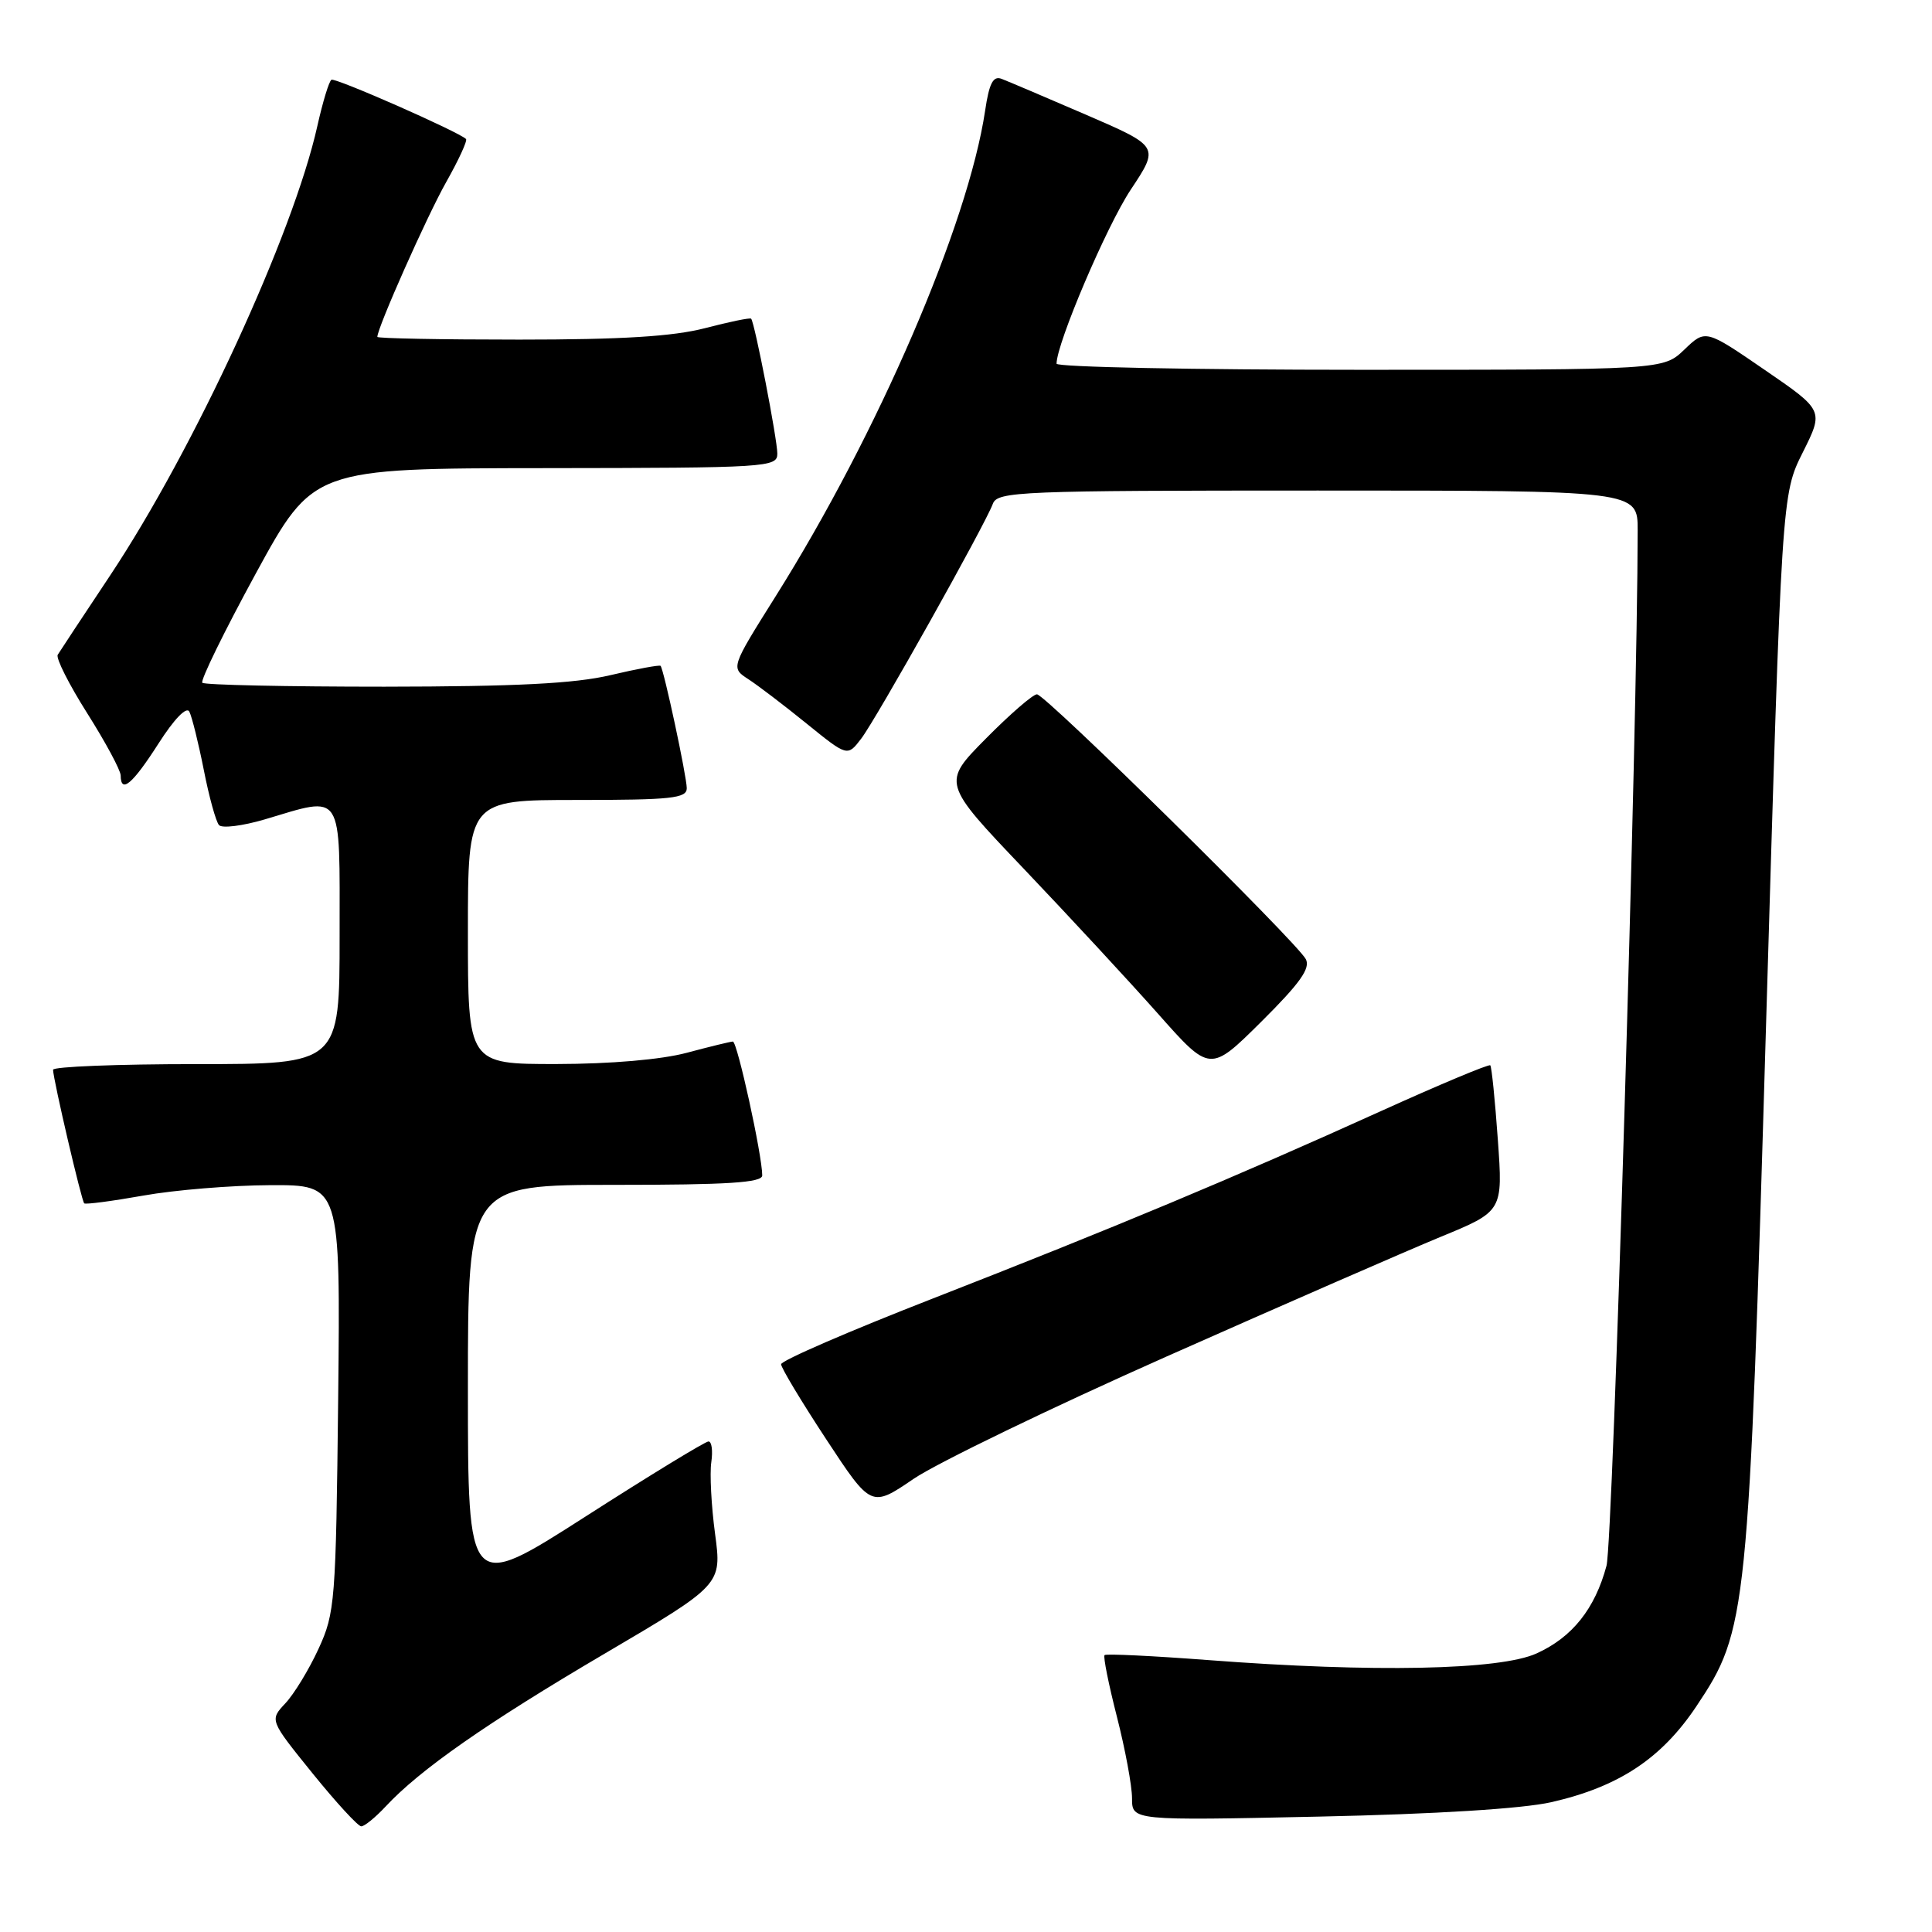 <?xml version="1.0" encoding="UTF-8" standalone="no"?>
<!DOCTYPE svg PUBLIC "-//W3C//DTD SVG 1.1//EN" "http://www.w3.org/Graphics/SVG/1.1/DTD/svg11.dtd" >
<svg xmlns="http://www.w3.org/2000/svg" xmlns:xlink="http://www.w3.org/1999/xlink" version="1.1" viewBox="0 0 256 256">
 <g >
 <path fill="currentColor"
d=" M 51.08 239.39 C 55.61 234.51 64.47 228.32 80.08 219.14 C 95.65 209.98 95.65 209.98 94.75 203.24 C 94.25 199.53 94.03 195.26 94.25 193.75 C 94.47 192.24 94.31 191.00 93.88 191.00 C 93.45 191.00 86.11 195.48 77.55 200.97 C 62.00 210.93 62.00 210.93 62.00 183.97 C 62.00 157.00 62.00 157.00 81.50 157.00 C 96.43 157.00 101.00 156.71 101.00 155.75 C 101.00 153.10 97.69 138.00 97.11 138.01 C 96.78 138.02 94.03 138.69 91.00 139.50 C 87.64 140.40 80.92 140.98 73.75 140.99 C 62.00 141.00 62.00 141.00 62.00 123.50 C 62.00 106.00 62.00 106.00 76.50 106.00 C 88.94 106.00 91.00 105.78 91.00 104.45 C 91.00 102.89 87.97 88.74 87.53 88.23 C 87.40 88.08 84.41 88.63 80.89 89.46 C 76.16 90.58 68.39 90.97 50.92 90.99 C 37.95 90.99 27.10 90.76 26.81 90.47 C 26.52 90.19 29.71 83.67 33.89 76.00 C 41.50 62.06 41.50 62.06 72.25 62.03 C 101.74 62.00 103.00 61.92 103.00 60.11 C 103.00 58.22 100.00 42.74 99.53 42.23 C 99.40 42.07 96.65 42.64 93.43 43.48 C 89.19 44.58 82.40 45.00 68.79 45.00 C 58.46 45.00 50.00 44.84 50.00 44.64 C 50.00 43.43 56.58 28.63 59.11 24.15 C 60.77 21.21 61.96 18.63 61.75 18.42 C 60.80 17.47 44.43 10.26 43.92 10.57 C 43.60 10.75 42.76 13.52 42.05 16.70 C 38.85 31.03 25.76 59.44 14.60 76.24 C 11.04 81.59 7.91 86.33 7.65 86.76 C 7.38 87.20 9.14 90.69 11.57 94.53 C 13.99 98.36 15.98 102.06 15.99 102.75 C 16.01 105.21 17.55 103.91 20.99 98.54 C 23.07 95.28 24.72 93.57 25.09 94.30 C 25.43 94.96 26.29 98.42 27.00 102.00 C 27.70 105.58 28.61 108.87 29.02 109.33 C 29.42 109.78 32.14 109.44 35.06 108.58 C 45.60 105.45 45.00 104.52 45.00 124.00 C 45.00 141.00 45.00 141.00 26.00 141.00 C 15.55 141.00 7.01 141.34 7.03 141.75 C 7.07 143.13 10.81 159.15 11.16 159.45 C 11.35 159.62 14.88 159.15 19.00 158.42 C 23.12 157.68 30.69 157.06 35.81 157.04 C 45.11 157.00 45.11 157.00 44.81 185.25 C 44.51 212.27 44.40 213.72 42.20 218.49 C 40.94 221.23 38.96 224.48 37.81 225.70 C 35.72 227.93 35.72 227.93 41.40 234.96 C 44.53 238.83 47.44 242.00 47.87 242.00 C 48.30 242.00 49.74 240.82 51.08 239.39 Z  M 205.55 238.80 C 214.50 236.76 220.16 233.02 224.80 226.06 C 231.52 215.99 231.70 214.26 234.02 135.50 C 236.09 65.50 236.09 65.50 238.88 59.94 C 241.66 54.38 241.66 54.38 233.83 49.01 C 225.99 43.63 225.99 43.63 223.19 46.32 C 220.39 49.00 220.39 49.00 180.20 49.00 C 158.09 49.00 140.00 48.64 140.00 48.19 C 140.00 45.51 146.63 29.95 149.83 25.13 C 153.63 19.41 153.63 19.41 143.92 15.21 C 138.57 12.90 133.54 10.76 132.72 10.45 C 131.60 10.01 131.07 11.02 130.53 14.69 C 128.27 29.76 116.32 57.46 102.79 78.99 C 96.83 88.48 96.83 88.48 99.15 89.99 C 100.43 90.82 103.91 93.47 106.88 95.88 C 112.29 100.26 112.29 100.26 114.11 97.88 C 116.11 95.27 130.52 69.57 131.56 66.75 C 132.17 65.12 135.15 65.00 174.61 65.00 C 217.00 65.00 217.00 65.00 217.00 70.25 C 216.99 95.77 213.73 204.29 212.87 207.47 C 211.34 213.18 208.33 216.95 203.60 219.09 C 198.74 221.30 181.96 221.64 160.11 219.97 C 152.74 219.41 146.55 219.11 146.36 219.31 C 146.16 219.51 146.90 223.19 148.00 227.49 C 149.10 231.80 150.00 236.65 150.00 238.28 C 150.00 241.24 150.00 241.24 174.75 240.71 C 190.28 240.38 201.75 239.66 205.55 238.80 Z  M 154.61 179.73 C 169.95 172.92 186.25 165.81 190.82 163.92 C 199.15 160.50 199.15 160.50 198.47 151.00 C 198.10 145.78 197.65 141.35 197.47 141.16 C 197.29 140.97 190.70 143.73 182.82 147.30 C 163.59 156.01 147.56 162.71 123.55 172.08 C 112.52 176.38 103.50 180.29 103.50 180.77 C 103.50 181.24 106.19 185.71 109.47 190.70 C 115.44 199.78 115.44 199.78 121.08 195.94 C 124.19 193.84 139.27 186.54 154.61 179.73 Z  M 173.02 127.08 C 171.71 124.70 138.51 92.00 137.40 92.00 C 136.87 92.00 133.82 94.64 130.63 97.87 C 124.82 103.74 124.82 103.74 135.66 115.12 C 141.62 121.38 149.61 130.01 153.42 134.30 C 160.34 142.11 160.34 142.11 167.12 135.39 C 172.27 130.27 173.68 128.29 173.02 127.08 Z "/>
</g>
</svg>